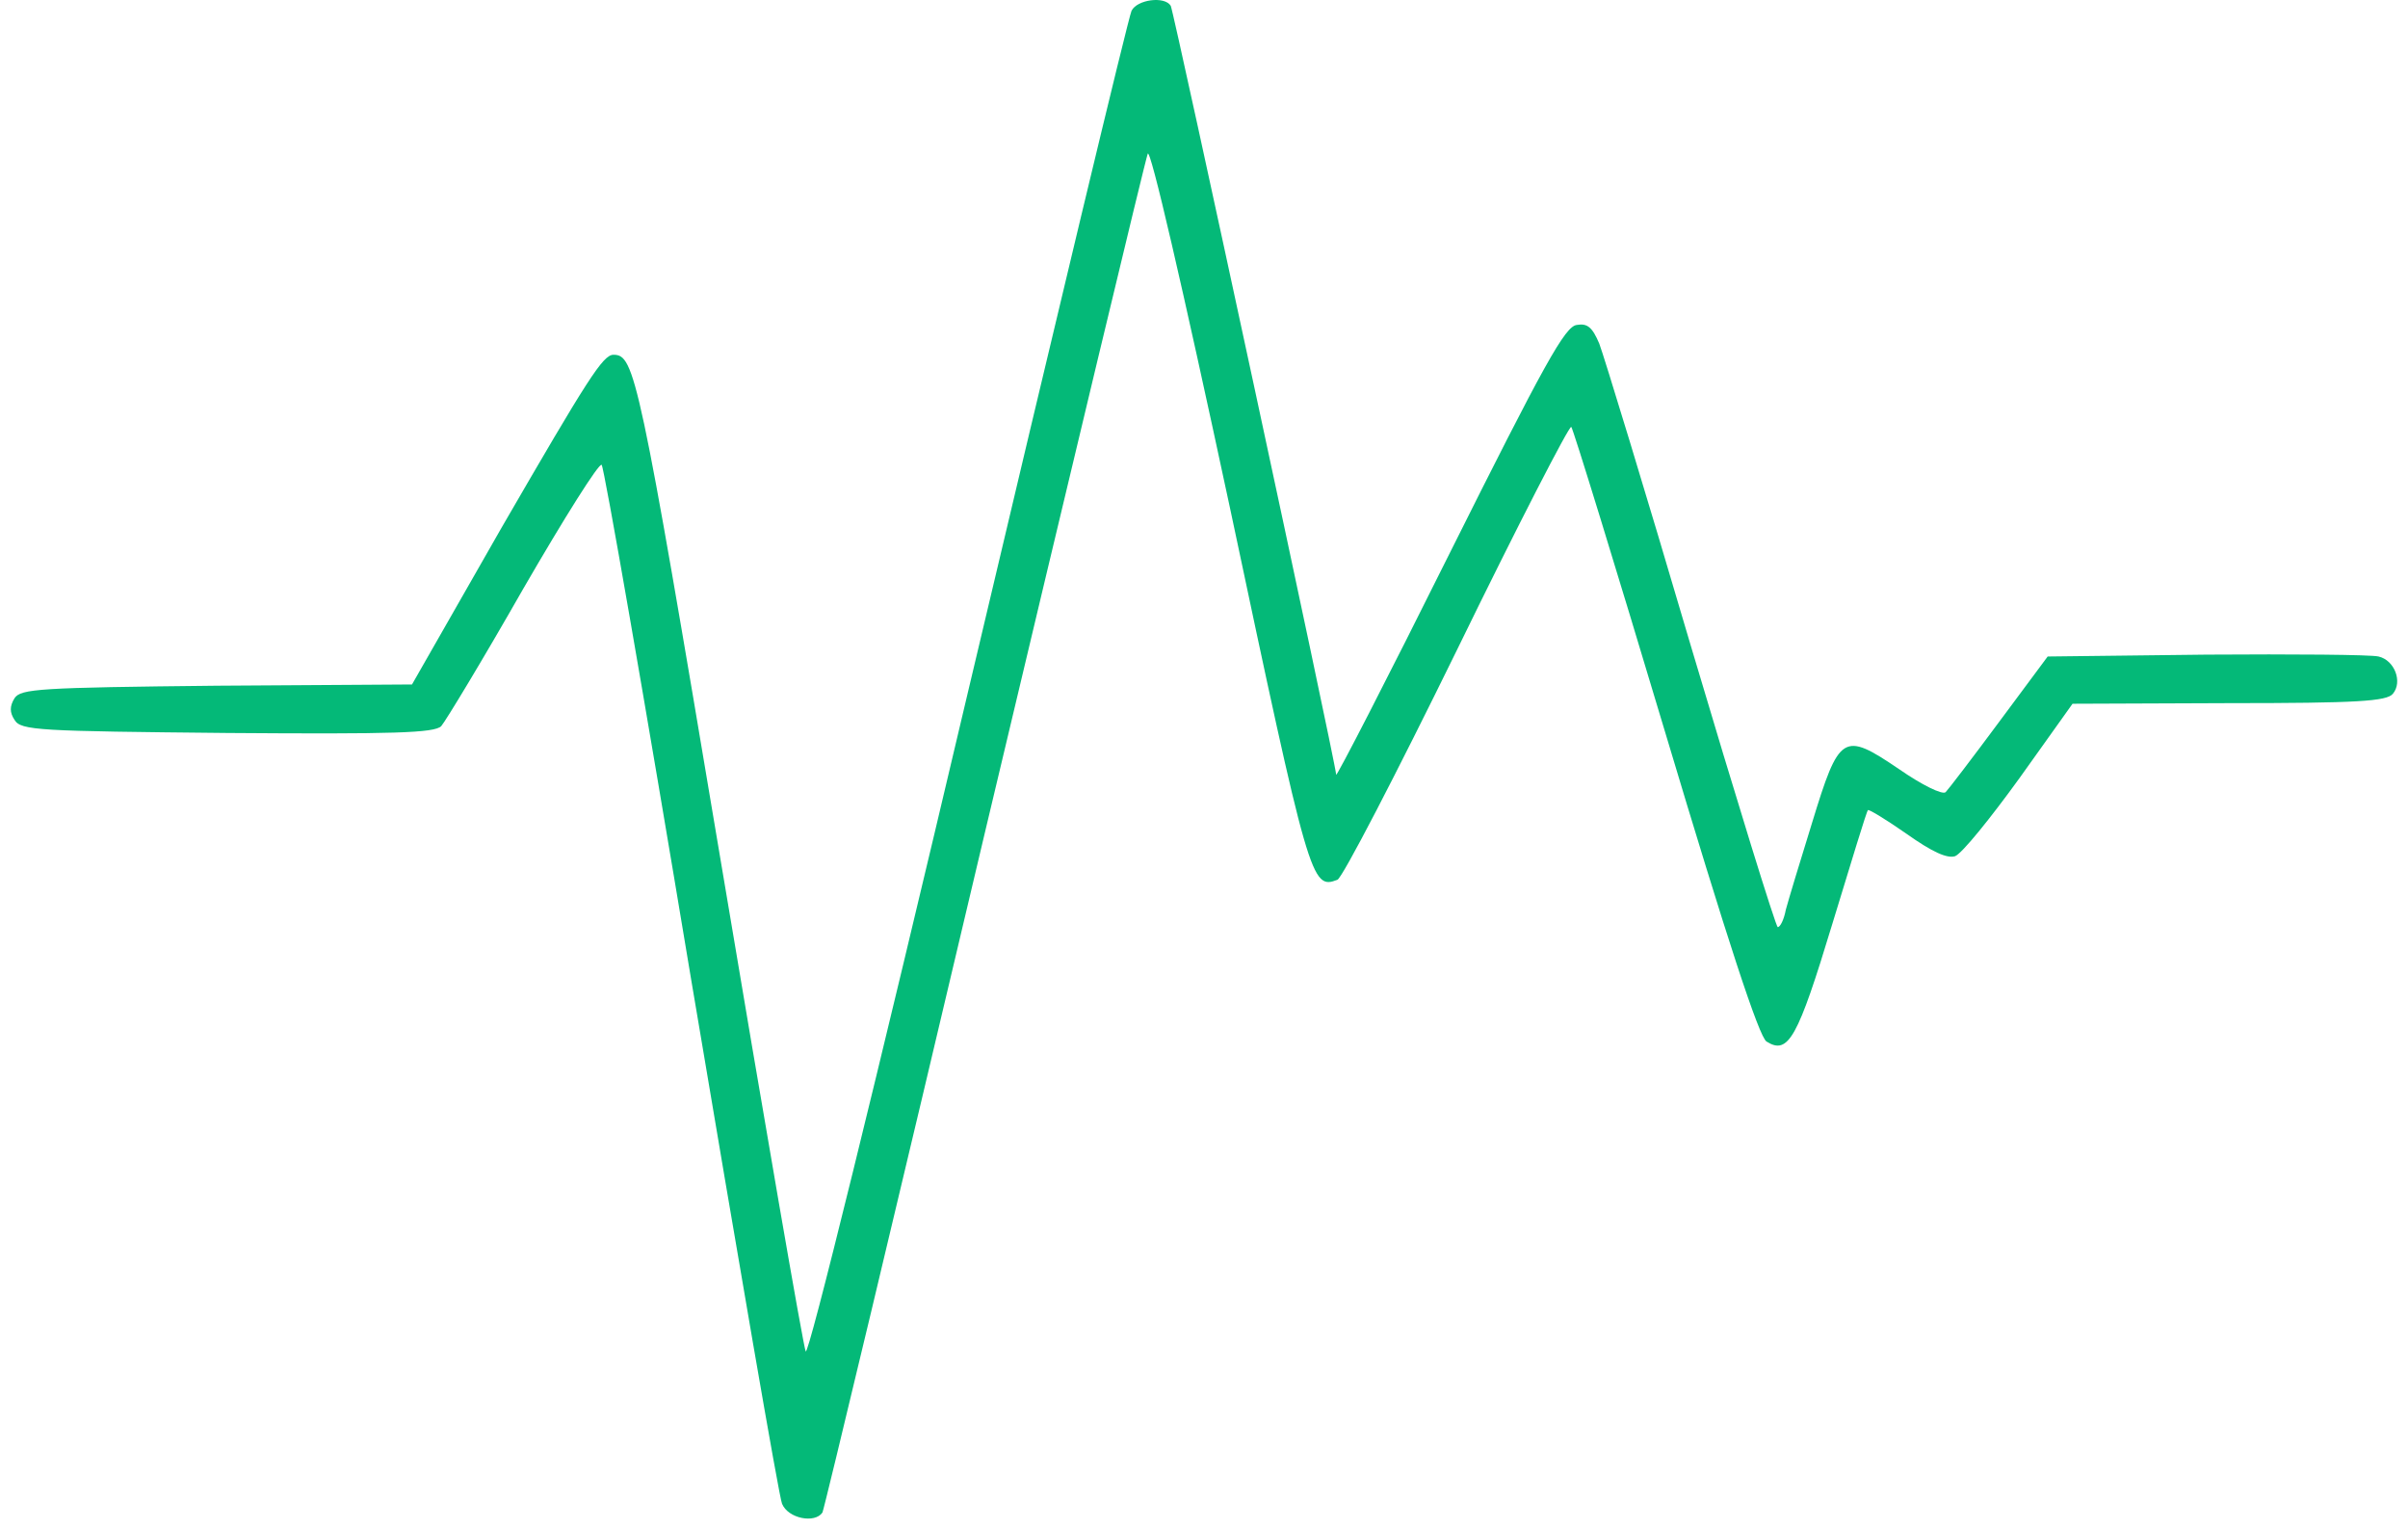<svg width="178" height="113" viewBox="0 0 178 113" fill="none" xmlns="http://www.w3.org/2000/svg">
<path d="M83.645 0.795C83.415 1.254 77.991 23.919 71.554 51.135C64.659 80.374 59.739 100.328 59.556 99.867C59.372 99.453 56.521 82.948 53.211 63.226C47.235 27.642 46.912 26.218 45.35 26.218C44.569 26.218 43.465 27.966 37.075 38.998L30.455 50.583L16.019 50.675C2.87 50.813 1.538 50.905 1.077 51.594C0.708 52.192 0.708 52.651 1.077 53.203C1.536 53.985 2.87 54.032 16.8 54.168C29.121 54.26 32.109 54.168 32.615 53.663C32.937 53.295 35.695 48.743 38.683 43.502C41.718 38.26 44.292 34.169 44.475 34.354C44.659 34.538 47.647 51.686 51.096 72.42C54.589 93.154 57.577 110.579 57.808 111.129C58.267 112.233 60.245 112.6 60.796 111.774C60.934 111.498 66.313 89.016 72.75 61.754C79.231 34.491 84.657 11.827 84.84 11.366C85.024 10.86 87.369 20.974 90.908 37.479C96.792 65.246 96.931 65.753 98.862 65.017C99.229 64.88 103.184 57.248 107.689 48.054C112.195 38.812 116.011 31.411 116.149 31.549C116.288 31.688 119.413 41.847 123.092 54.123C127.689 69.479 130.035 76.65 130.585 76.972C132.195 77.984 132.884 76.742 135.458 68.237C136.837 63.732 137.987 59.916 138.079 59.871C138.126 59.779 139.413 60.56 140.93 61.618C142.815 62.952 143.918 63.458 144.516 63.275C145.021 63.091 147.136 60.47 149.296 57.482L153.202 52.008L164.742 51.963C174.259 51.963 176.421 51.825 176.88 51.274C177.616 50.401 177.018 48.792 175.823 48.516C175.27 48.378 169.525 48.333 163.088 48.378L151.365 48.516L147.779 53.344C145.803 56.01 144.01 58.355 143.824 58.539C143.594 58.769 142.032 57.988 140.376 56.838C136.237 54.033 135.962 54.217 133.939 60.837C133.066 63.642 132.193 66.538 132.009 67.227C131.871 67.963 131.595 68.514 131.412 68.514C131.273 68.514 128.377 59.136 124.975 47.688C121.62 36.287 118.538 26.218 118.218 25.392C117.712 24.197 117.345 23.874 116.562 24.013C115.689 24.105 114.171 26.862 107.137 40.931C102.54 50.169 98.77 57.48 98.77 57.25C98.679 56.1 86.772 0.84 86.541 0.426C86.08 -0.309 84.057 -0.033 83.645 0.795Z" fill="#04B978"/>
</svg>
